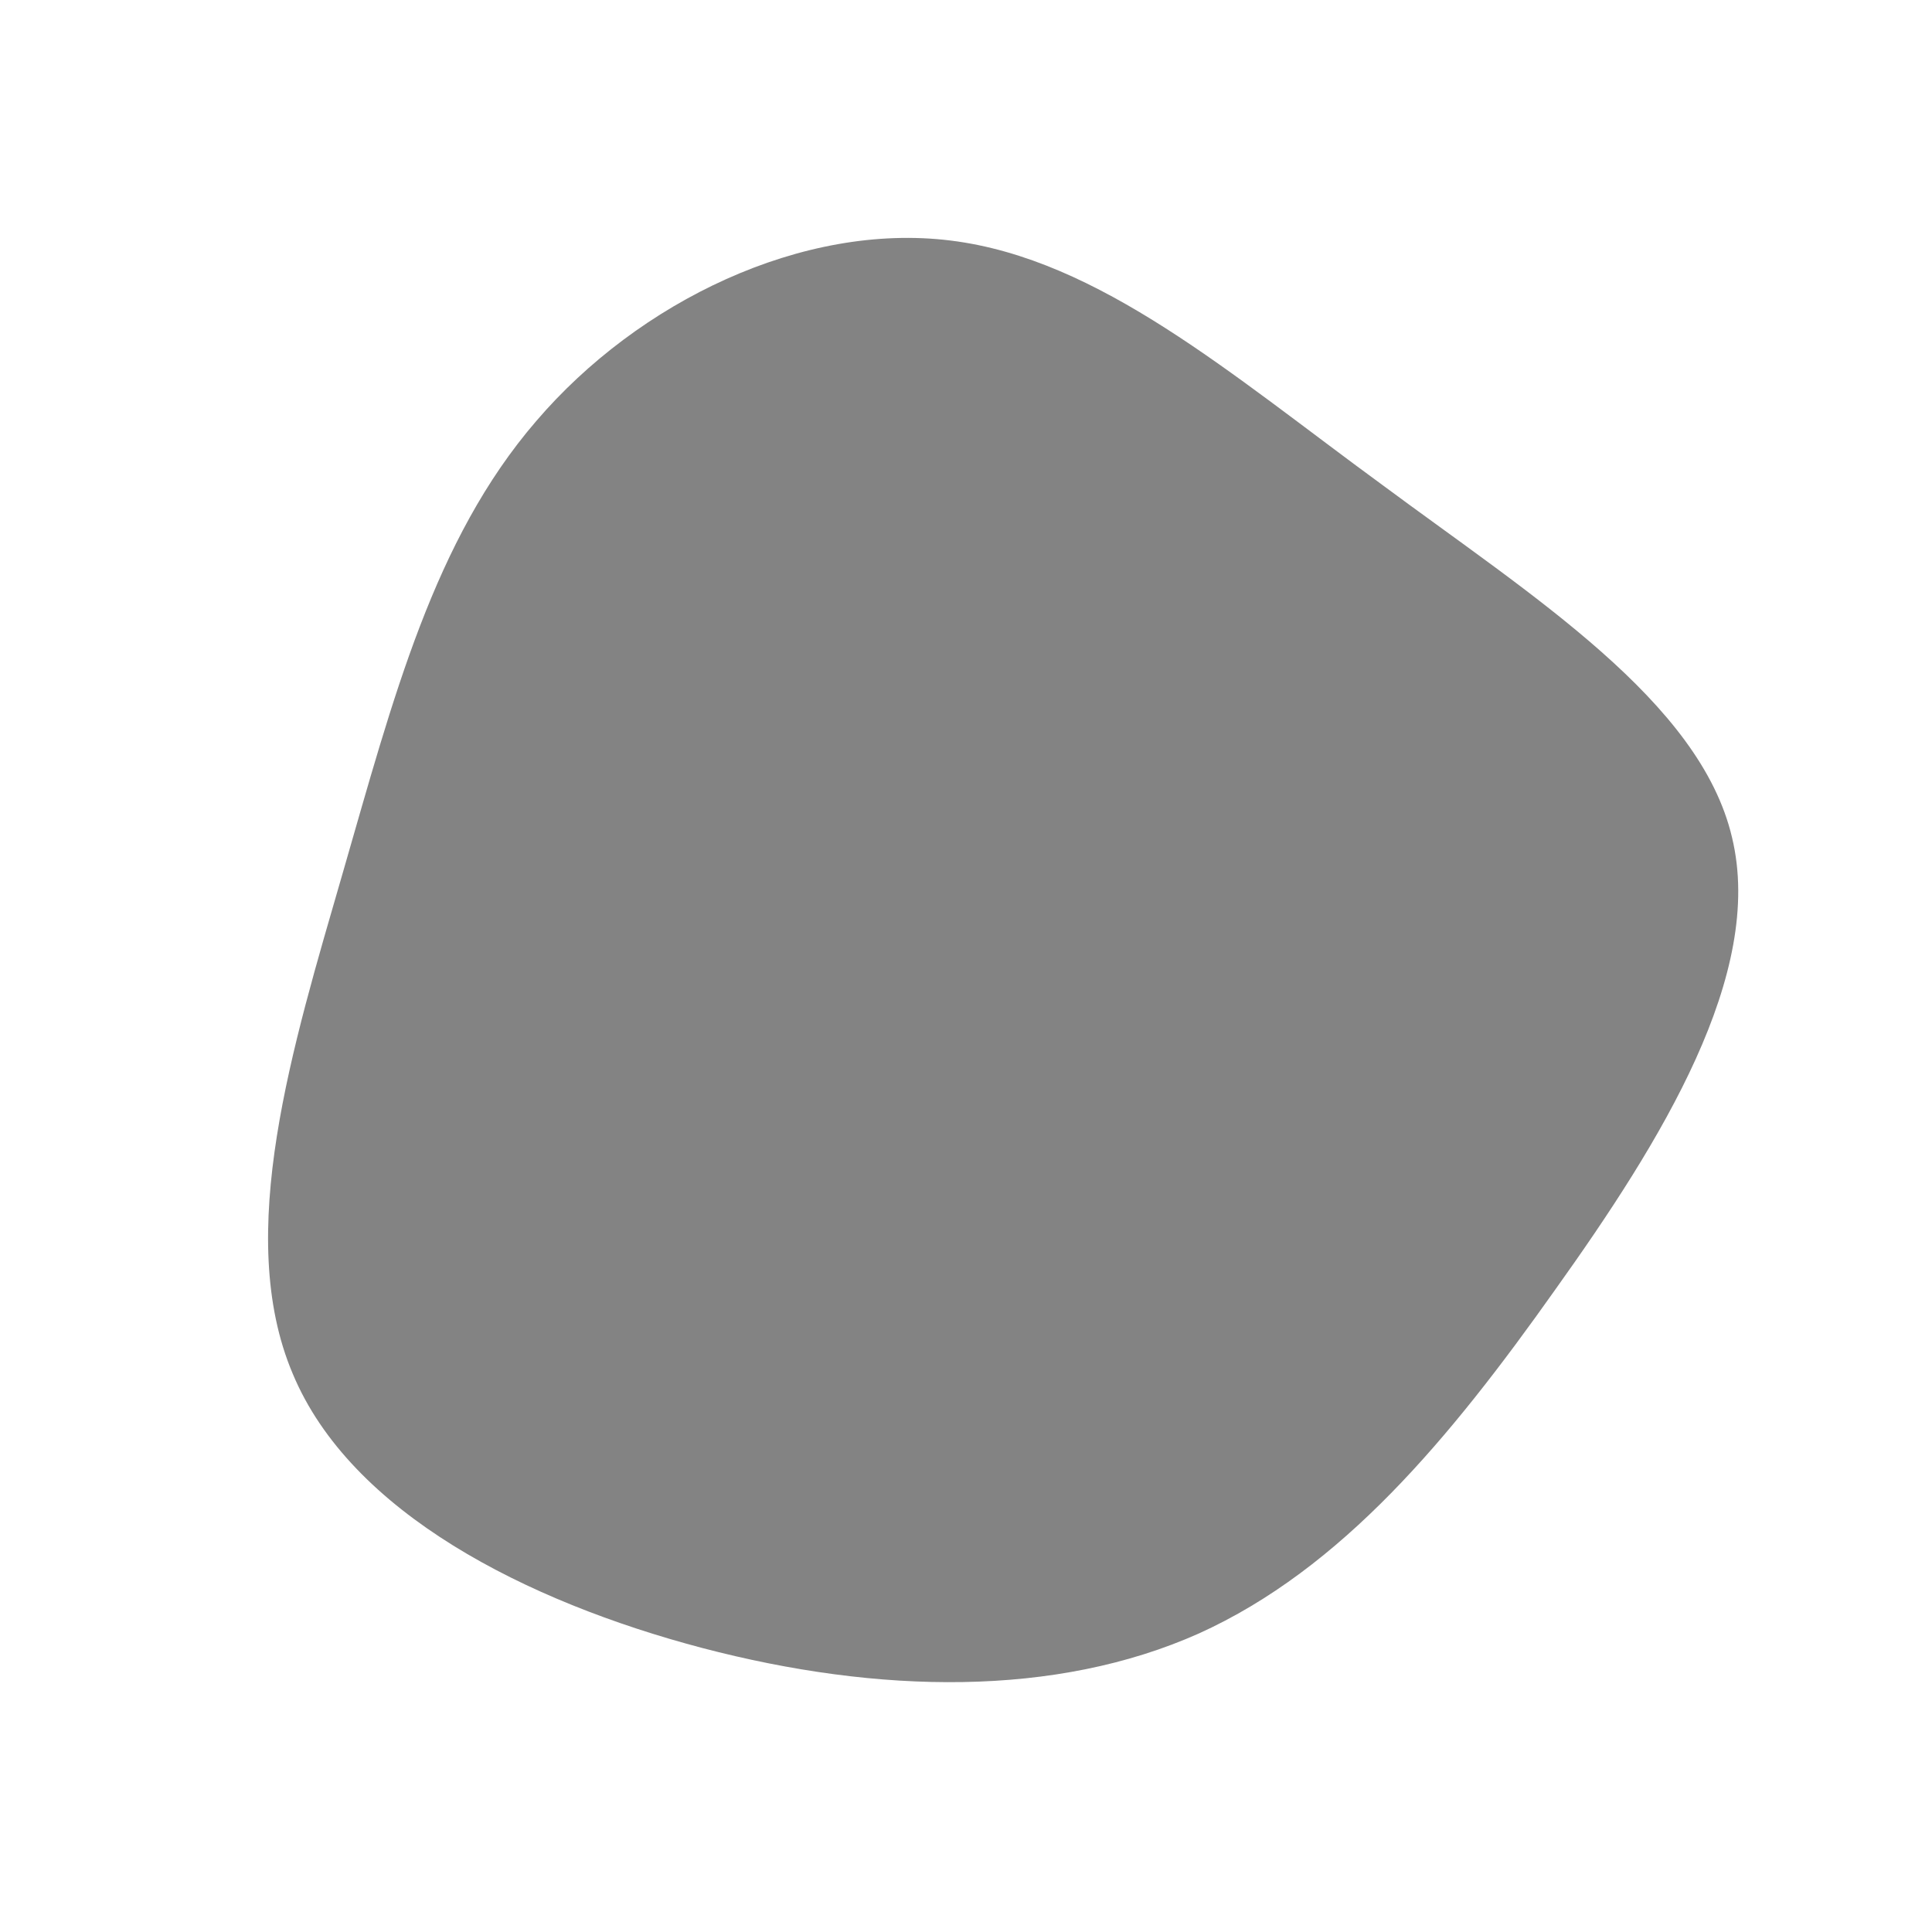 <svg viewBox="0 0 200 200"
    xmlns="http://www.w3.org/2000/svg">
    <path fill="#838383" d="M43.1,-49.8C58.6,-38.3,76,-27.4,79.3,-13.3C82.7,0.8,72,18.1,61,33.5C50.1,48.9,38.9,62.4,24.1,69.1C9.3,75.7,-9,75.4,-27.3,70.6C-45.5,65.8,-63.7,56.6,-69.7,42.2C-75.8,27.8,-69.7,8.3,-64.5,-9.7C-59.3,-27.7,-55.1,-44.1,-44.5,-56.4C-33.9,-68.8,-16.9,-77,-1.6,-75.1C13.8,-73.2,27.5,-61.2,43.1,-49.8Z" transform="translate(100 100)" />
</svg>